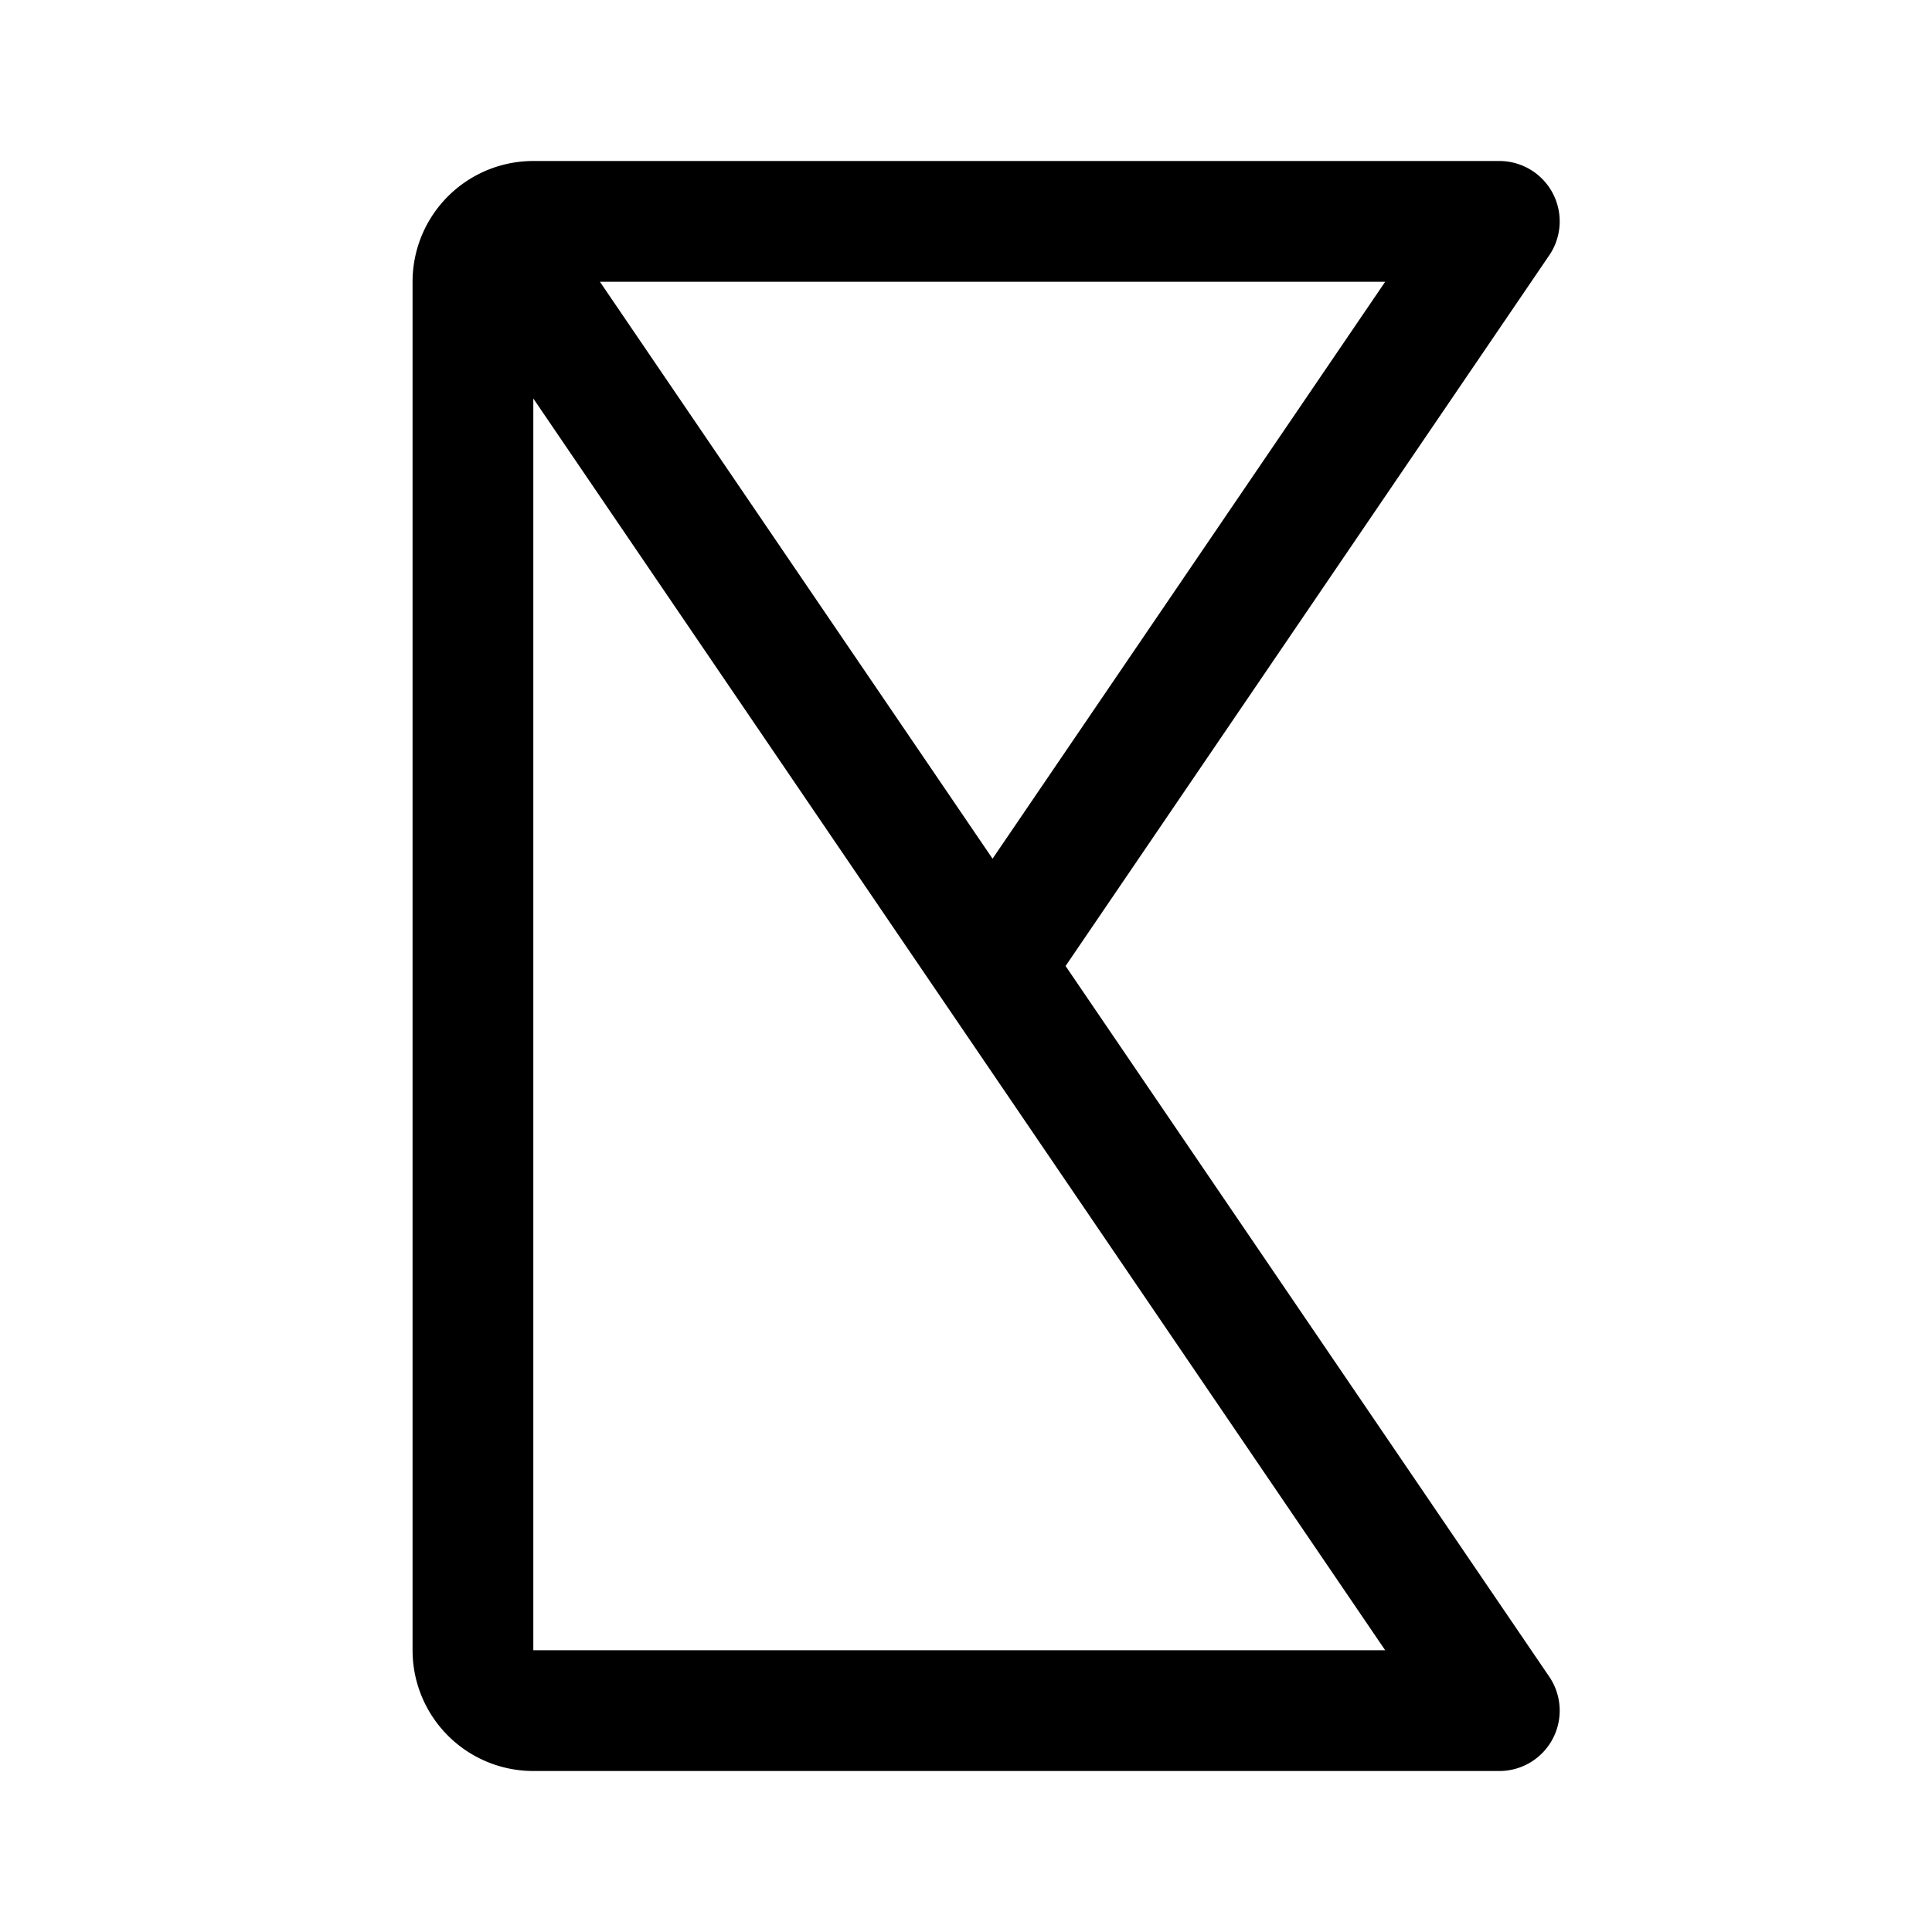<svg xmlns="http://www.w3.org/2000/svg" width="192" height="192" fill="none"><path stroke="#000" stroke-linecap="round" stroke-linejoin="round" stroke-width="12" d="M149 22H53a6 6 0 0 0-6 6v136a6 6 0 0 0 6 6h96M51 26l47.639 70M149 170 98.639 96M149 22 98.639 96"/></svg>
